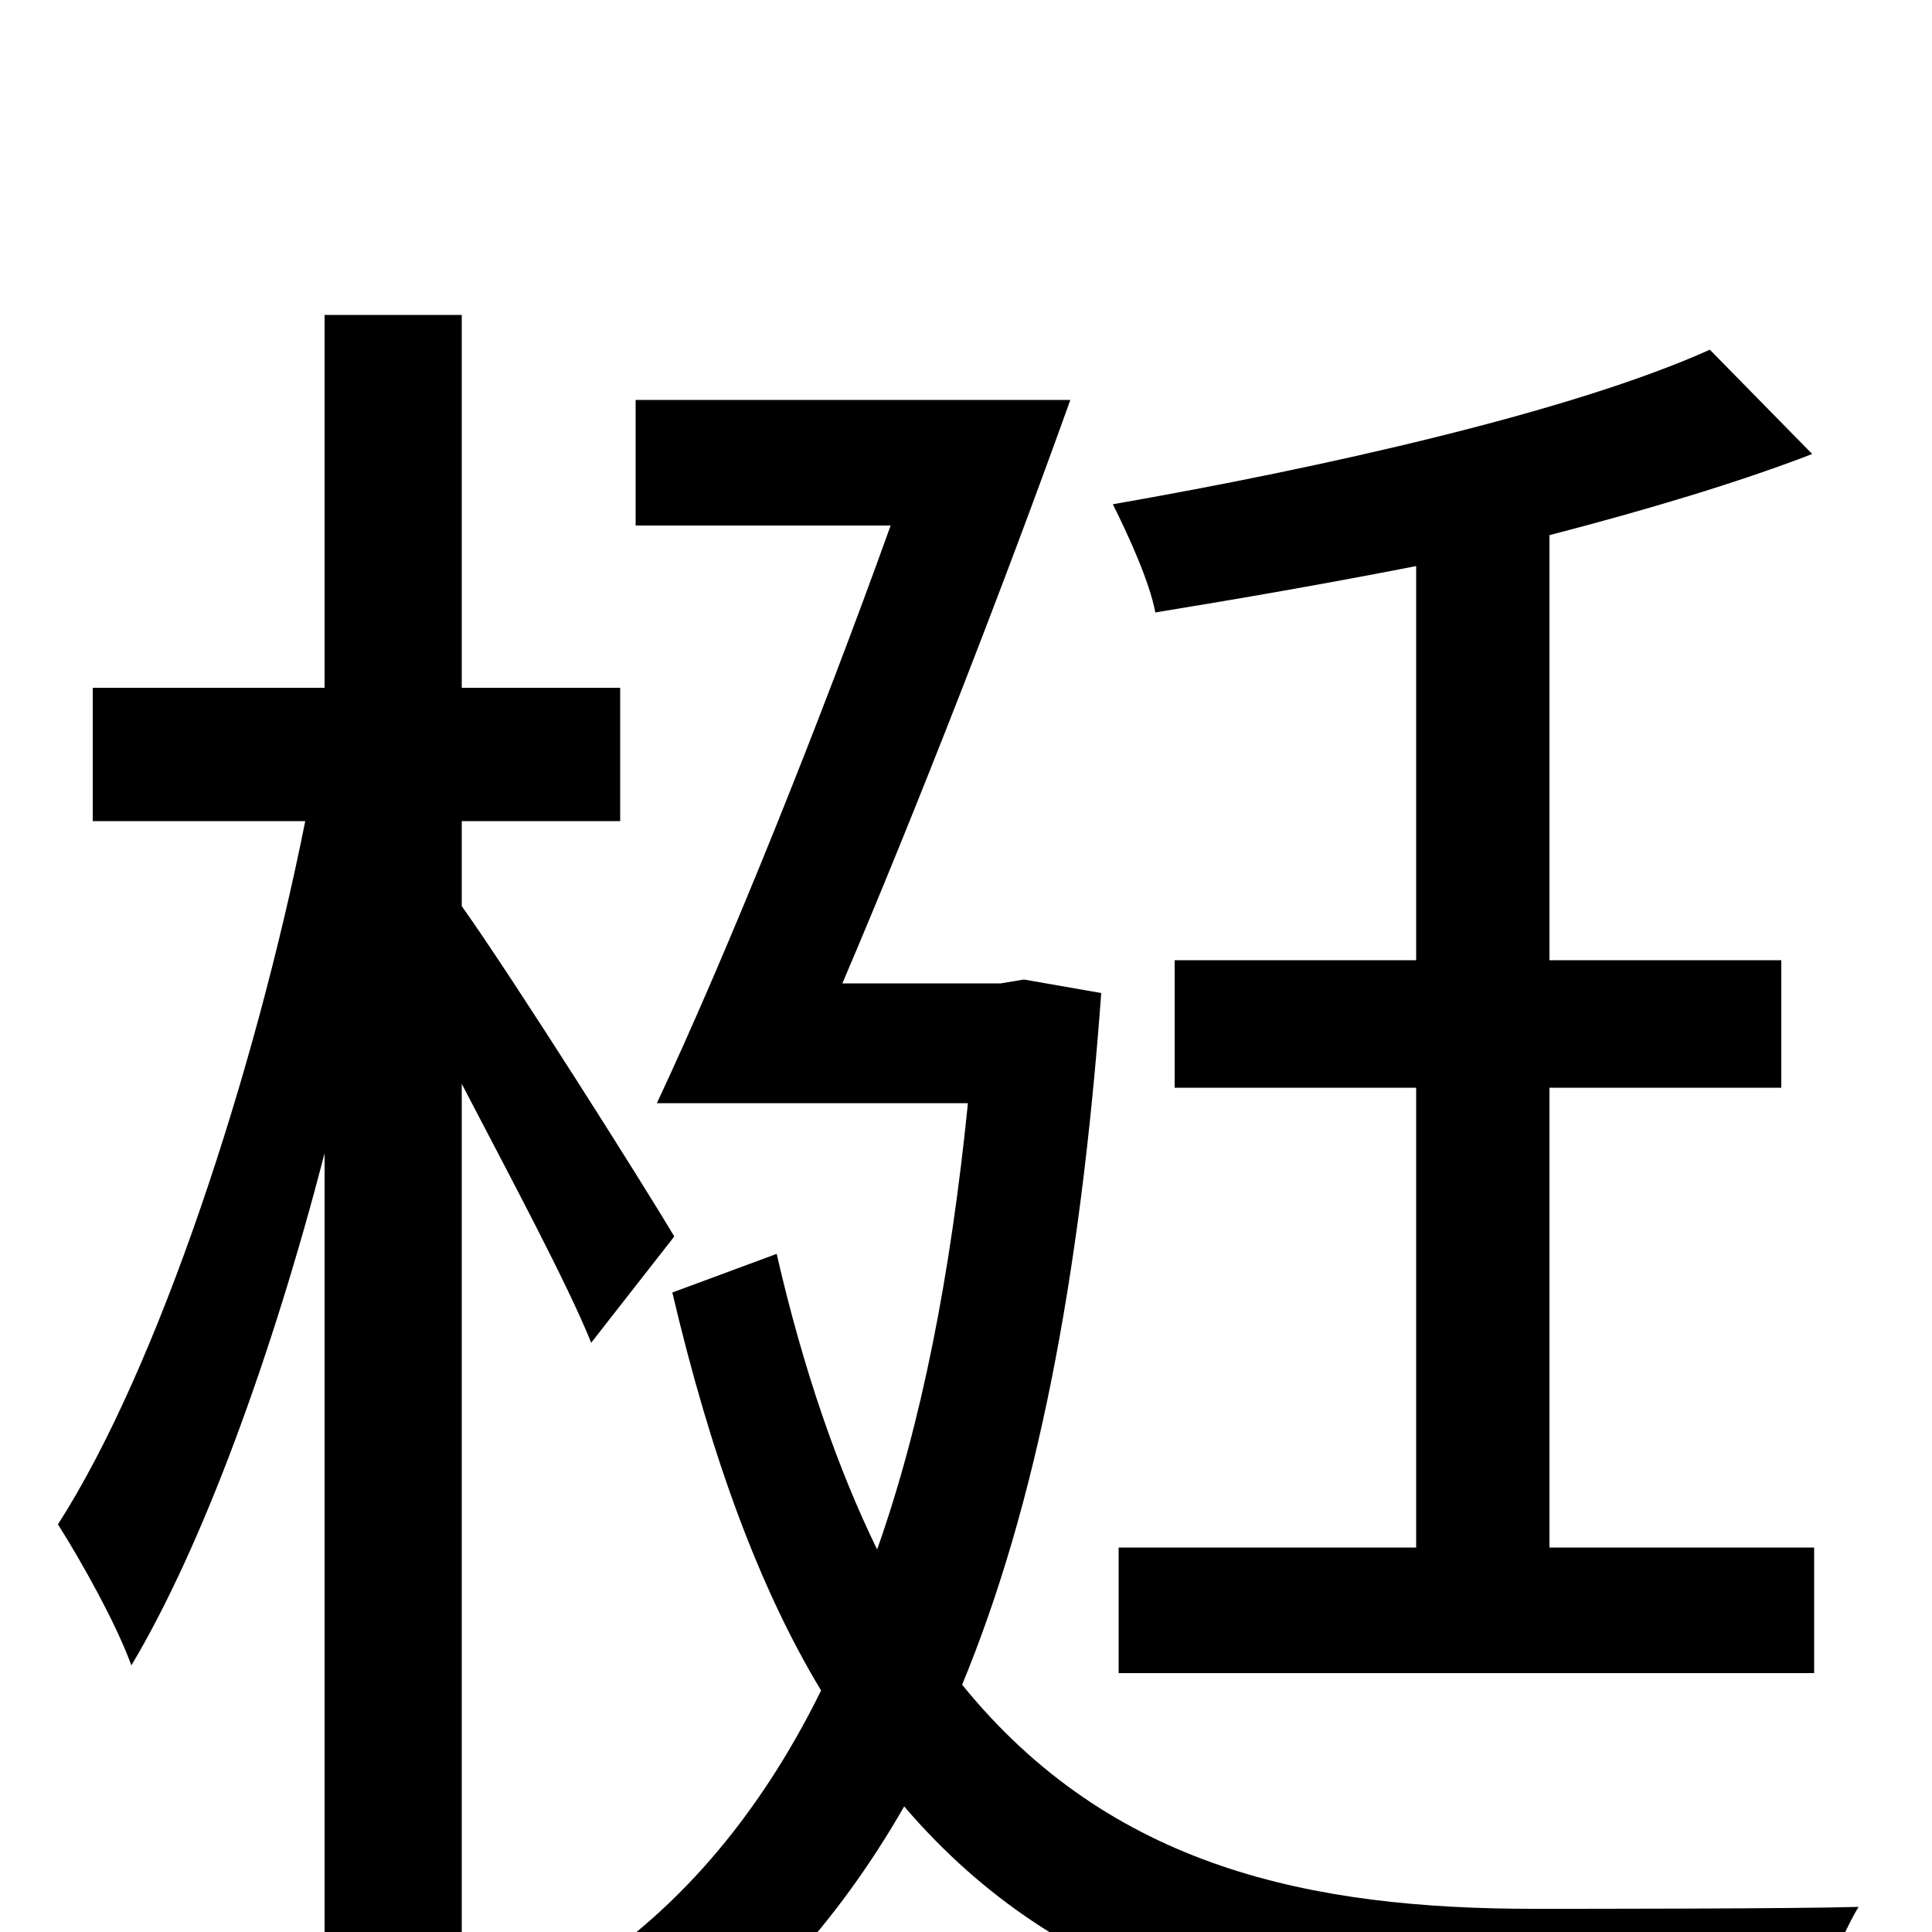 <svg xmlns="http://www.w3.org/2000/svg" viewBox="0 -1000 1000 1000">
	<path fill="#000000" d="M733 -503H608V-437H733V-199H579V-134H939V-199H802V-437H922V-503H802V-723C852 -736 899 -750 938 -765L885 -819C814 -787 685 -758 576 -739C584 -723 595 -699 598 -683C641 -690 687 -698 733 -707ZM349 -360C333 -387 266 -493 239 -531V-575H321V-644H239V-837H168V-644H48V-575H158C132 -445 82 -292 30 -211C42 -192 60 -160 68 -138C105 -200 141 -299 168 -403V76H239V-439C264 -391 294 -335 306 -305ZM530 -493L518 -491H436C474 -580 520 -698 554 -793H329V-728H461C424 -625 377 -508 340 -429H501C492 -340 477 -263 454 -198C434 -239 416 -290 402 -351L348 -331C368 -246 393 -178 425 -125C392 -58 348 -8 296 24C310 37 328 61 338 78C390 42 433 -4 468 -65C551 32 662 57 789 57H937C940 37 951 5 962 -13C928 -12 820 -12 794 -12C679 -12 575 -33 498 -128C536 -220 559 -336 570 -486Z"/>
</svg>